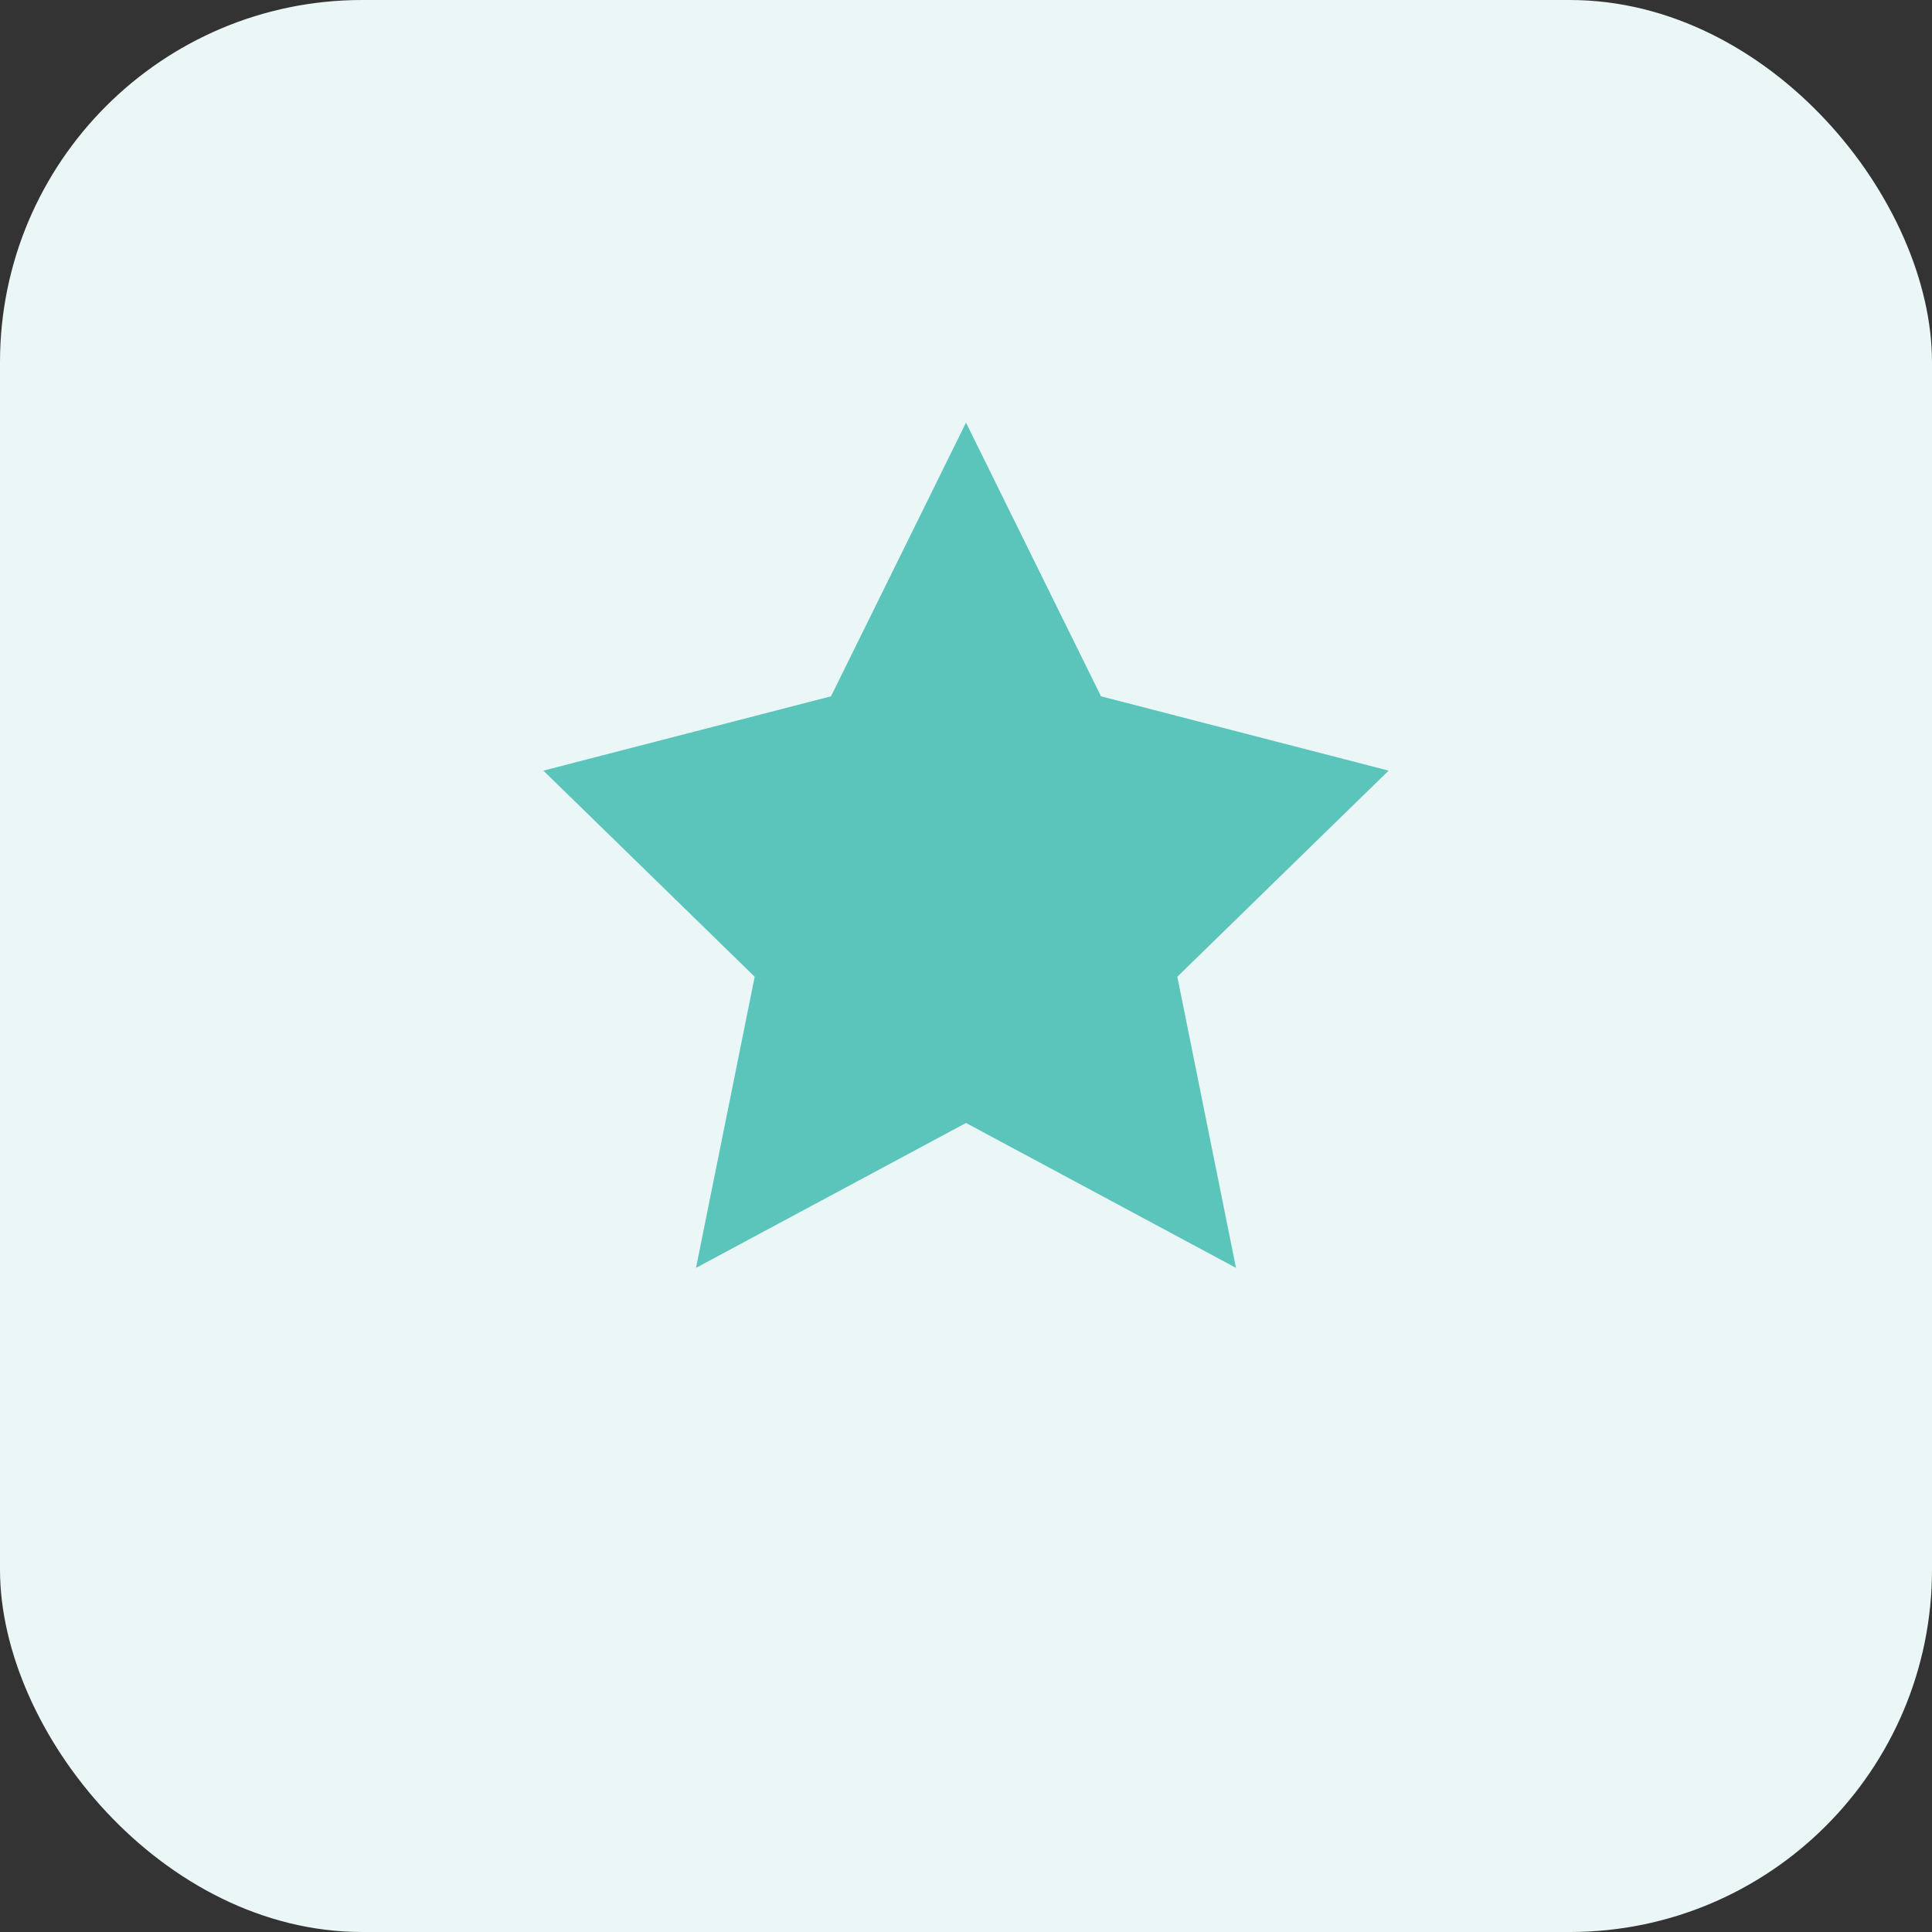 <?xml version="1.0" encoding="UTF-8"?>
<svg width="64" height="64" viewBox="0 0 64 64" fill="none" xmlns="http://www.w3.org/2000/svg">
  <rect x="0" y="0" width="64" height="64" fill="#333333" stroke="none"/>
  <rect width="64" height="64" rx="12" fill="#EAF7F6"/>
  <path d="M32 14l4.472 9.066L46 25.528l-7 6.828L40.944 42 32 37.2 23.056 42 25 32.356l-7-6.828 9.528-2.462L32 14z" fill="#4CC0B6" opacity="0.9"/>
</svg>
